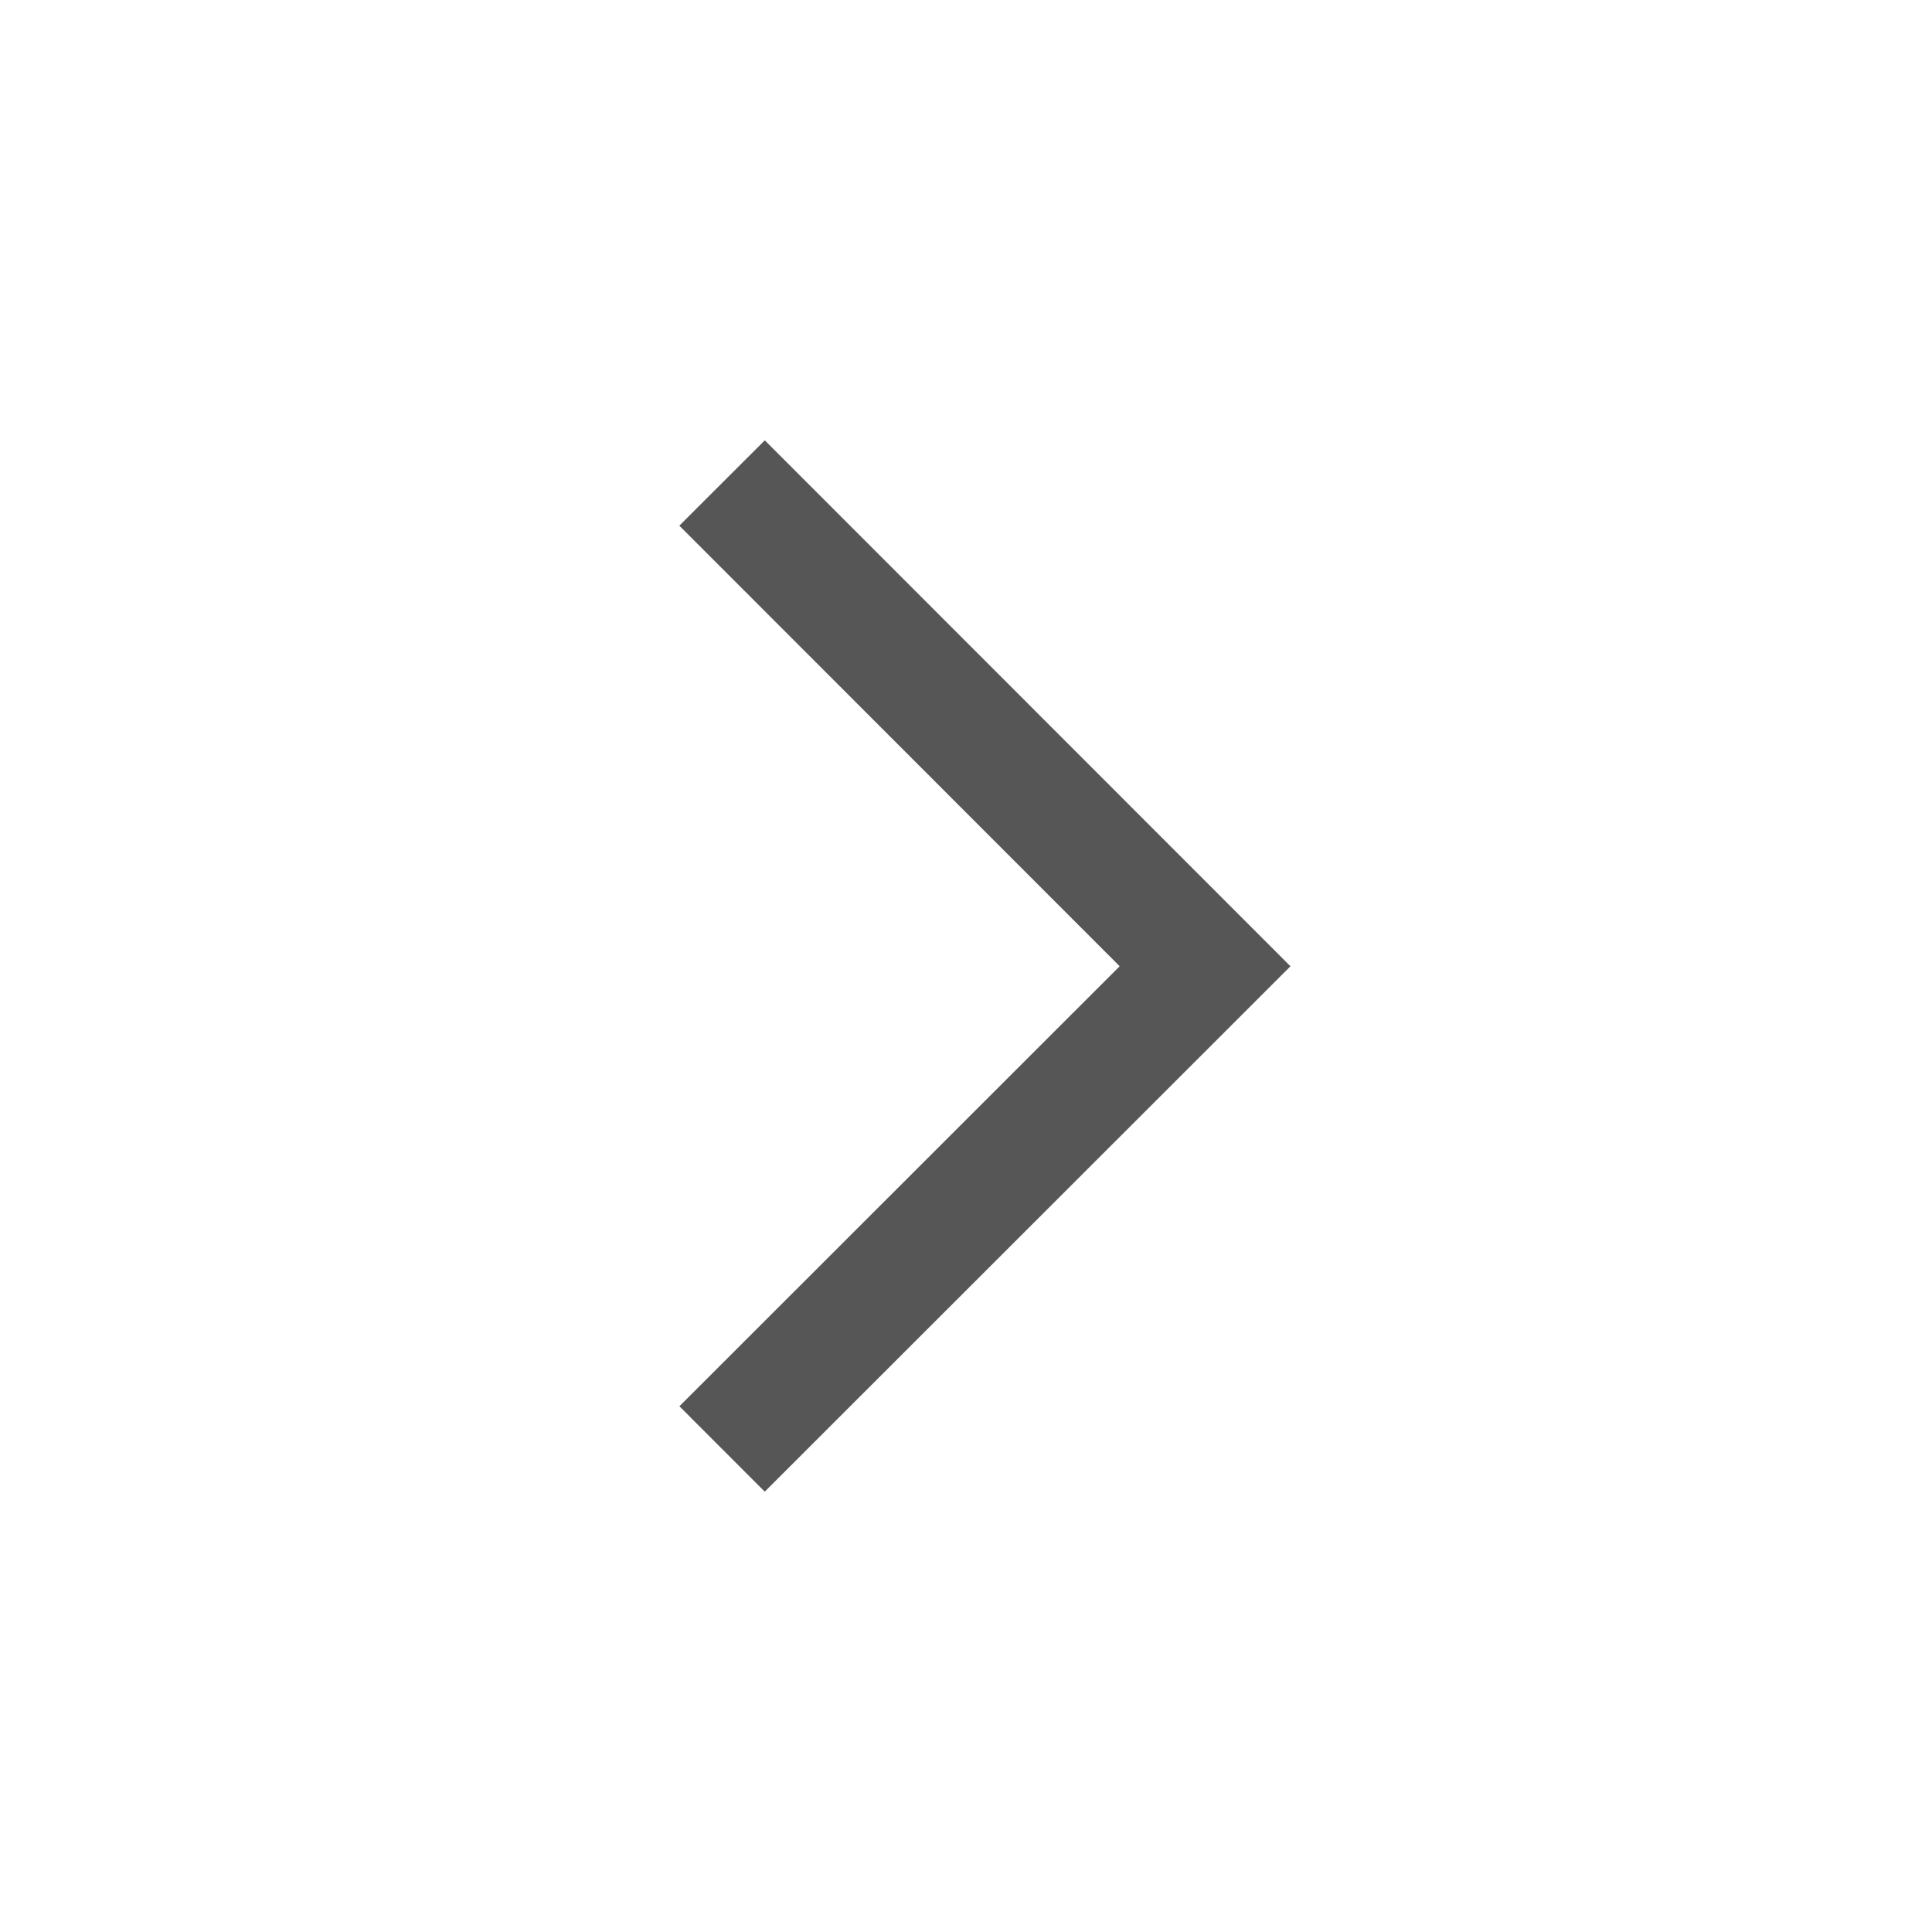 <svg t="1642168687696" class="icon" viewBox="0 0 1024 1024" version="1.1" xmlns="http://www.w3.org/2000/svg" p-id="2368" width="9.72" height="9.72"><path d="M593.451 512.128L360.064 278.613l45.291-45.227 278.613 278.763L405.333 790.613l-45.227-45.269z" p-id="2369" fill="#565656"></path></svg>